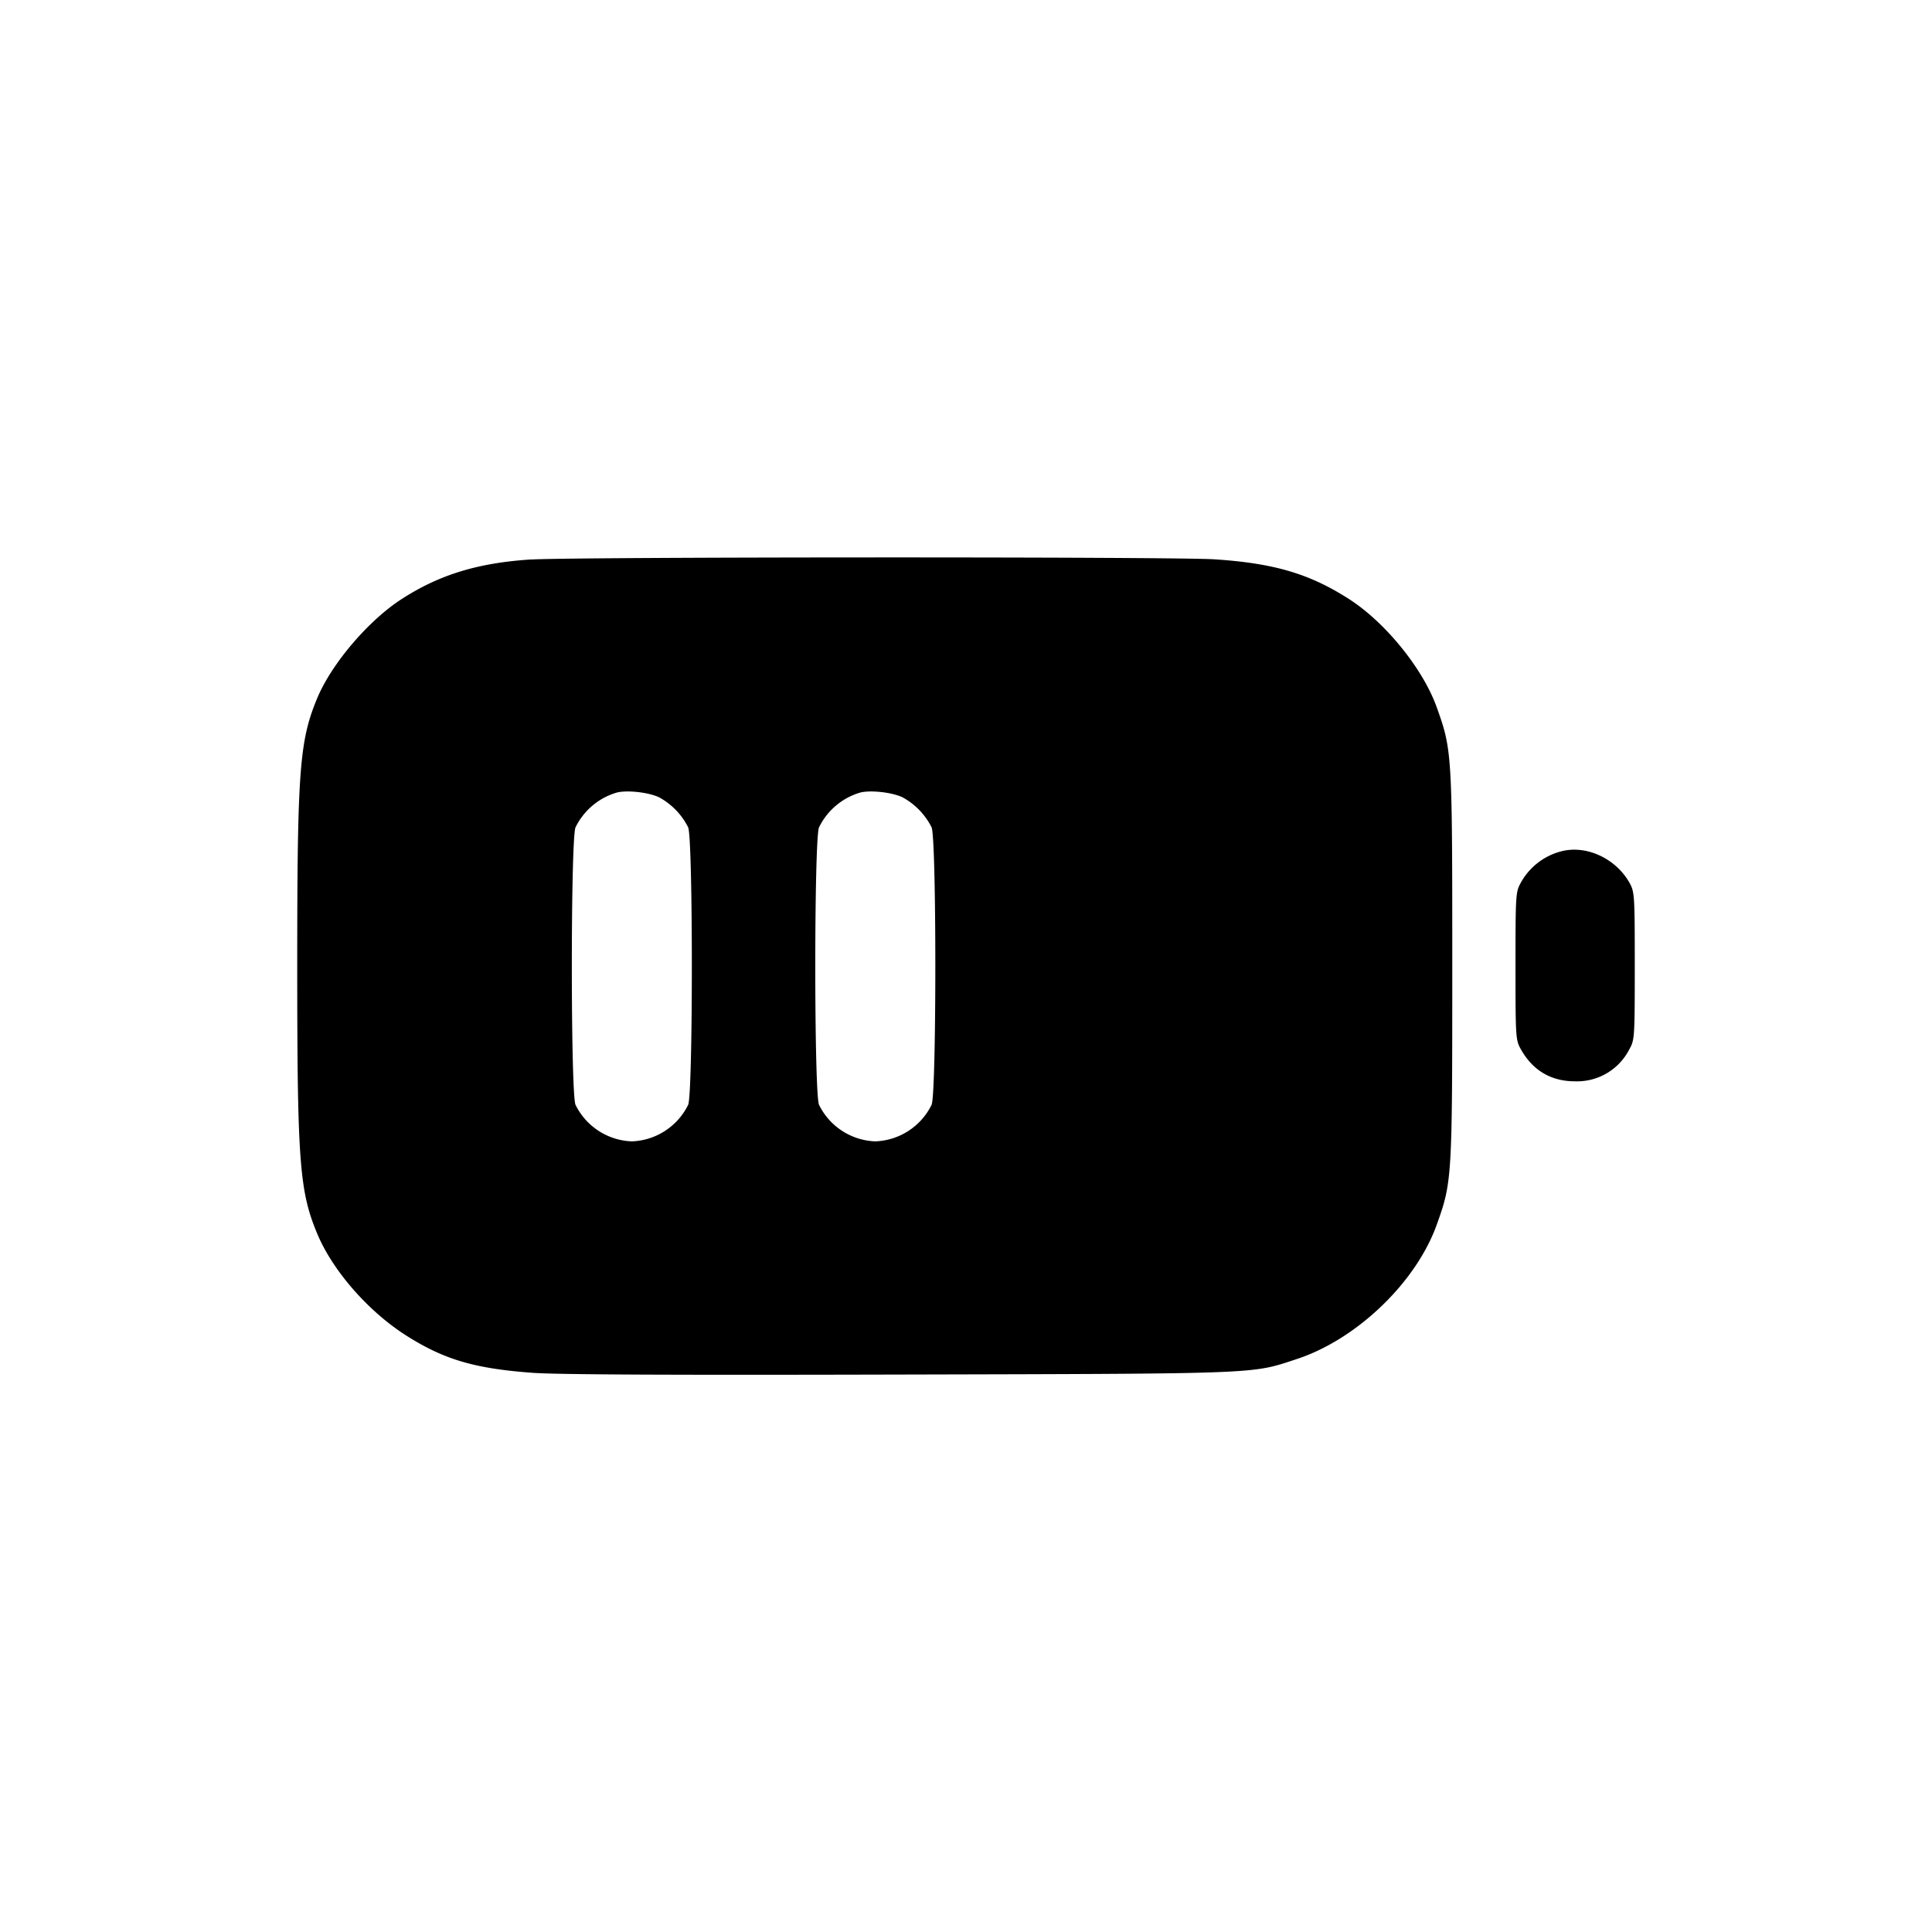<svg xmlns="http://www.w3.org/2000/svg" width="26" height="26" fill="currentColor" class="sym sym-battery-mid-solid" viewBox="0 0 26 26">
  <path fill-rule="evenodd" d="M7.145 7.529c-.717.047-1.233.205-1.743.535-.444.288-.932.86-1.128 1.32C4.03 9.965 4 10.349 4 13c0 2.65.03 3.035.274 3.614.212.5.698 1.05 1.21 1.37.5.314.907.433 1.674.49.317.025 1.854.032 4.933.024 4.93-.012 4.743-.005 5.365-.21.805-.266 1.6-1.03 1.878-1.804.208-.579.21-.623.21-3.484s-.002-2.905-.21-3.484c-.185-.517-.69-1.139-1.176-1.452-.532-.342-1.012-.485-1.817-.537-.552-.036-8.64-.033-9.196.003m1.725 3.2a.94.94 0 0 1 .391.404c.066.153.066 3.581 0 3.734a.88.88 0 0 1-.758.492.88.88 0 0 1-.758-.492c-.066-.153-.066-3.581 0-3.734a.9.9 0 0 1 .545-.465c.13-.04.436-.009.58.061m3.276 0a.94.94 0 0 1 .391.404c.067.153.067 3.581 0 3.734a.88.88 0 0 1-.758.492.88.88 0 0 1-.757-.492c-.067-.153-.067-3.581 0-3.734a.9.9 0 0 1 .544-.465c.13-.04.436-.009.58.061"/>
  <path d="M21.017 11.455a.87.87 0 0 0-.55.423l-.002.004c-.068.122-.07.164-.07 1.118s.002.995.07 1.117c.16.288.408.435.732.435a.79.79 0 0 0 .732-.435c.069-.122.071-.163.071-1.117s-.003-.996-.07-1.118c-.183-.327-.576-.511-.913-.427"/>
</svg>